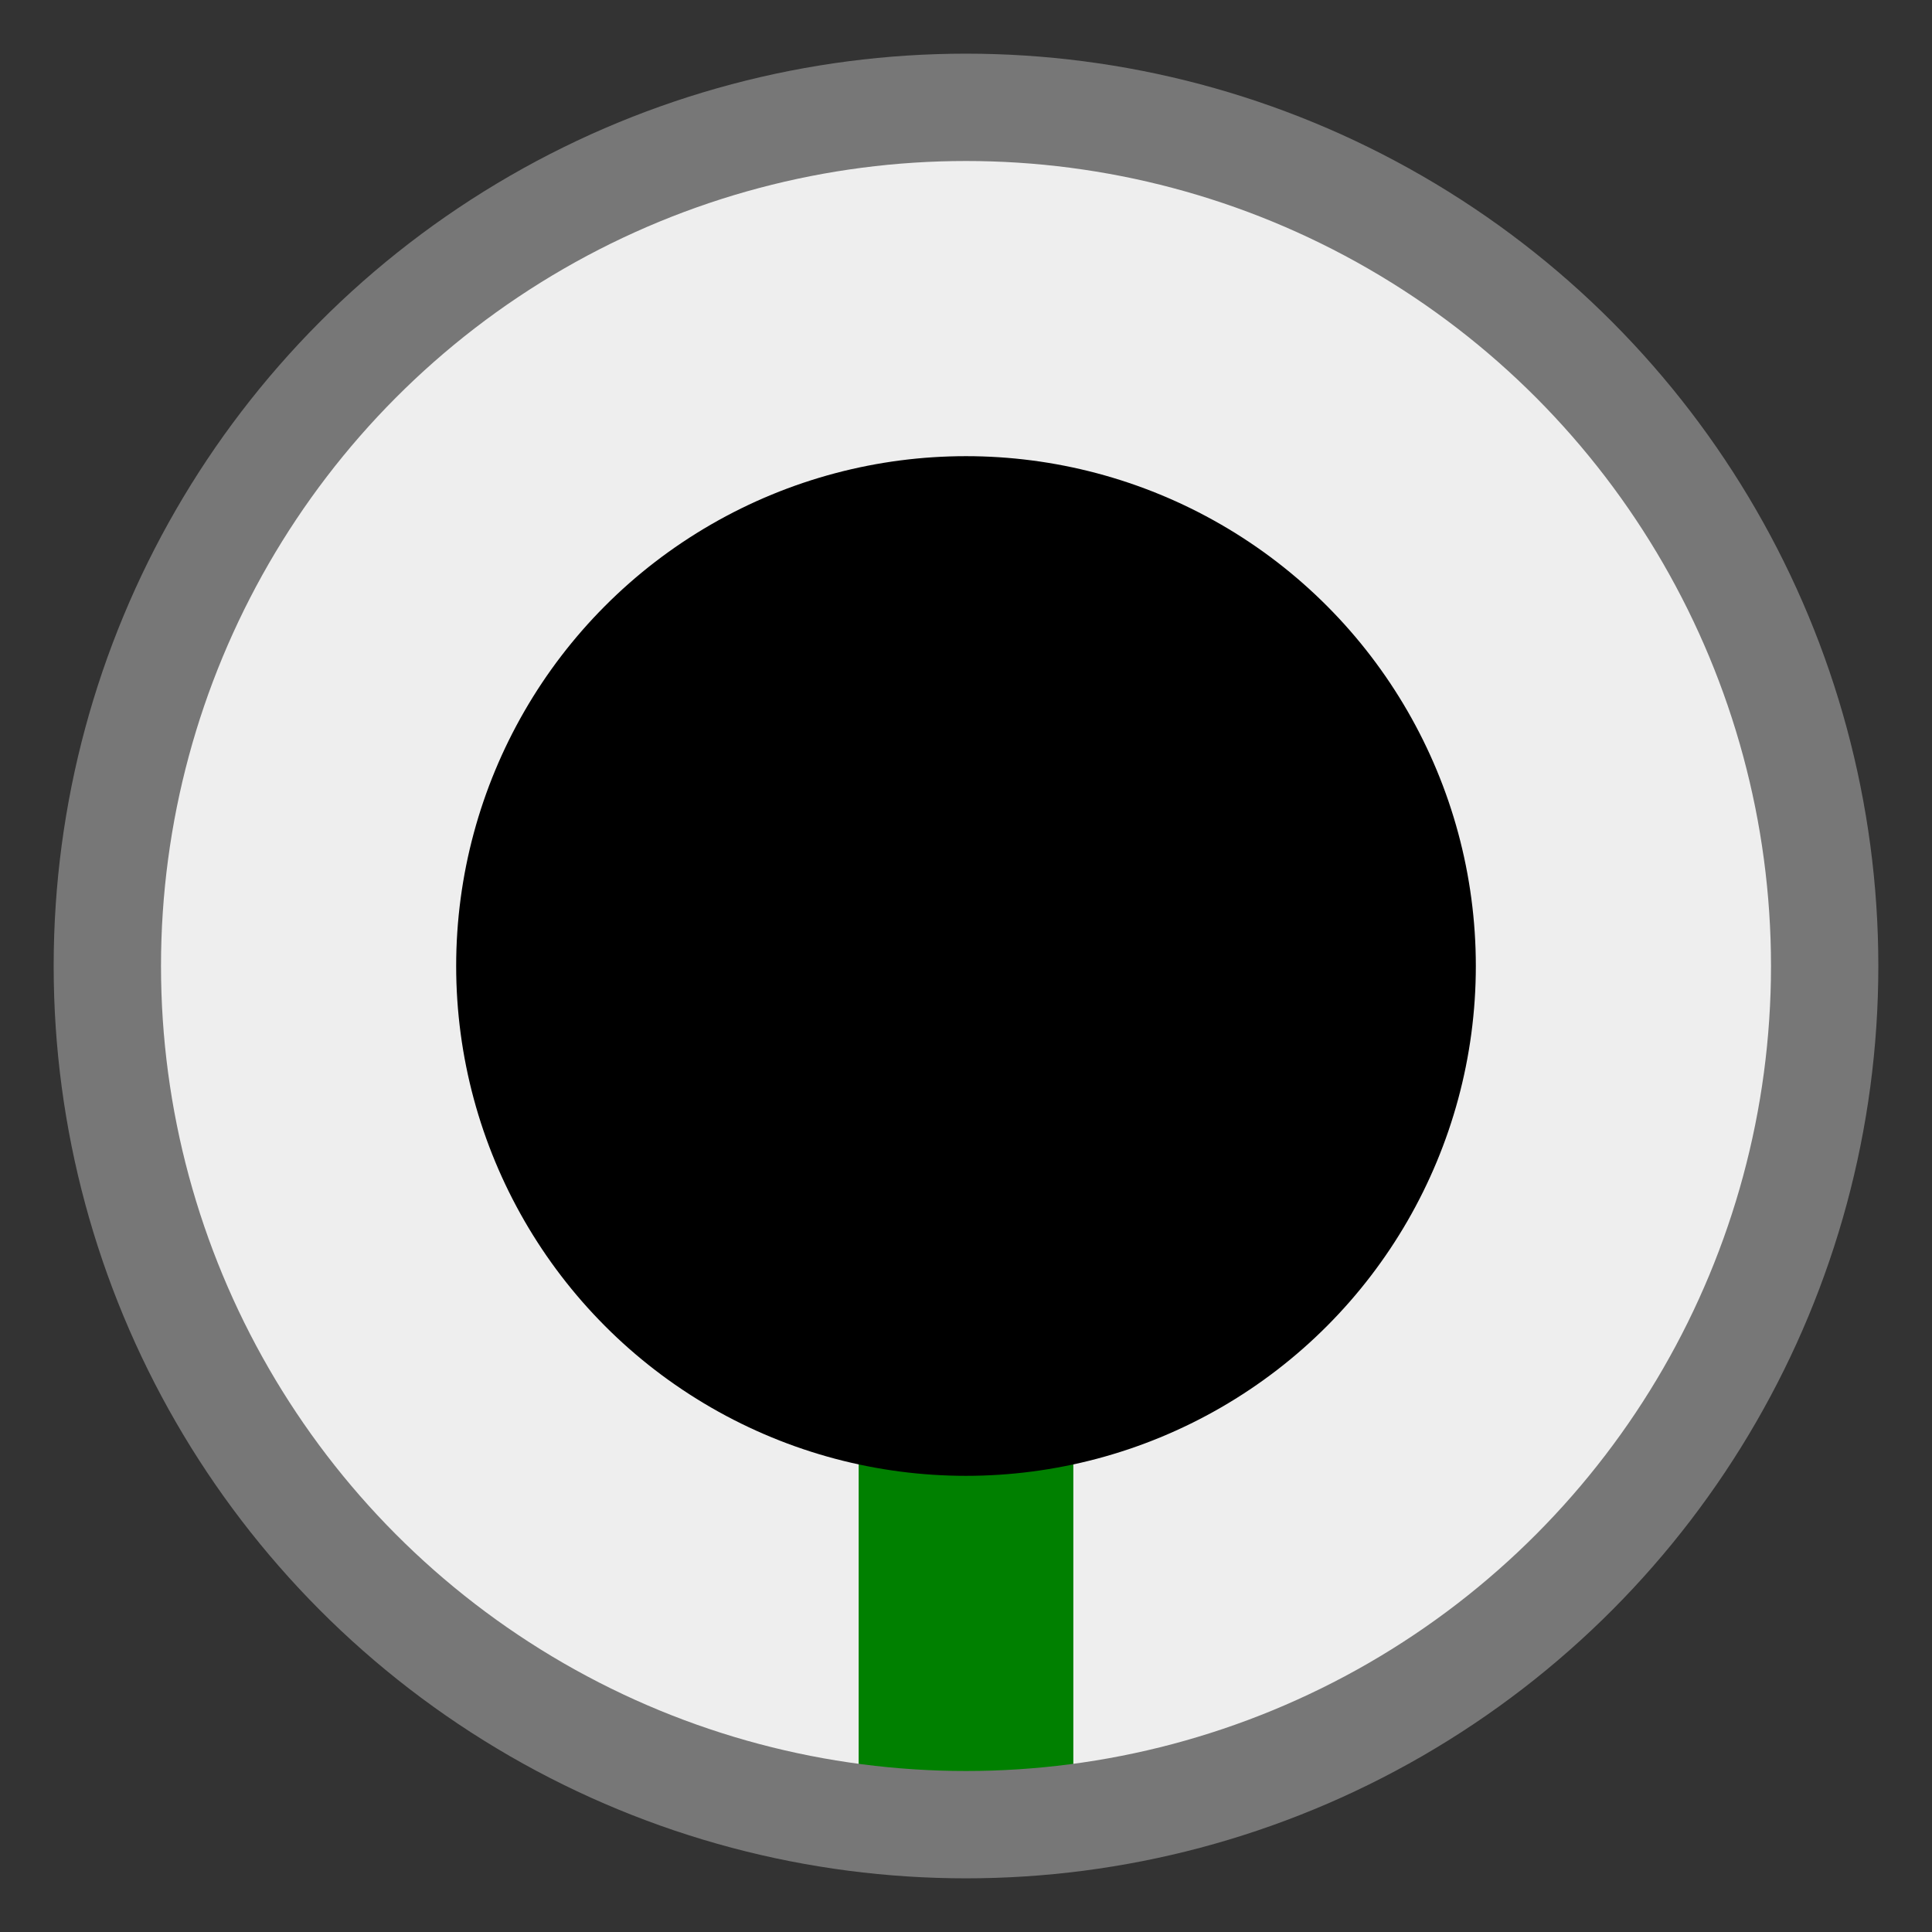<?xml version="1.0" encoding="UTF-8"?>
<svg xmlns="http://www.w3.org/2000/svg" xmlns:xlink="http://www.w3.org/1999/xlink" viewBox="-9 -9 18 18" version="1.1">

<rect x="-9" y="-9" width="18" height="18" fill="#333333" stroke="none"/>

<circle cx="0" cy="0" r="8"            style="fill:#EEEEEE;stroke:none;   stroke-width:1.0" />
<line   x1="0" y1="8" x2="0" y2="4.25" style="fill:none;   stroke:green;  stroke-width:2.0" />
<circle cx="0" cy="0" r="8.0"          style="fill:none;   stroke:#777777;stroke-width:1.0" />
<circle cx="0" cy="0" r="4.25"         style="fill:black;  stroke:black;  stroke-width:1.0" />

</svg>


